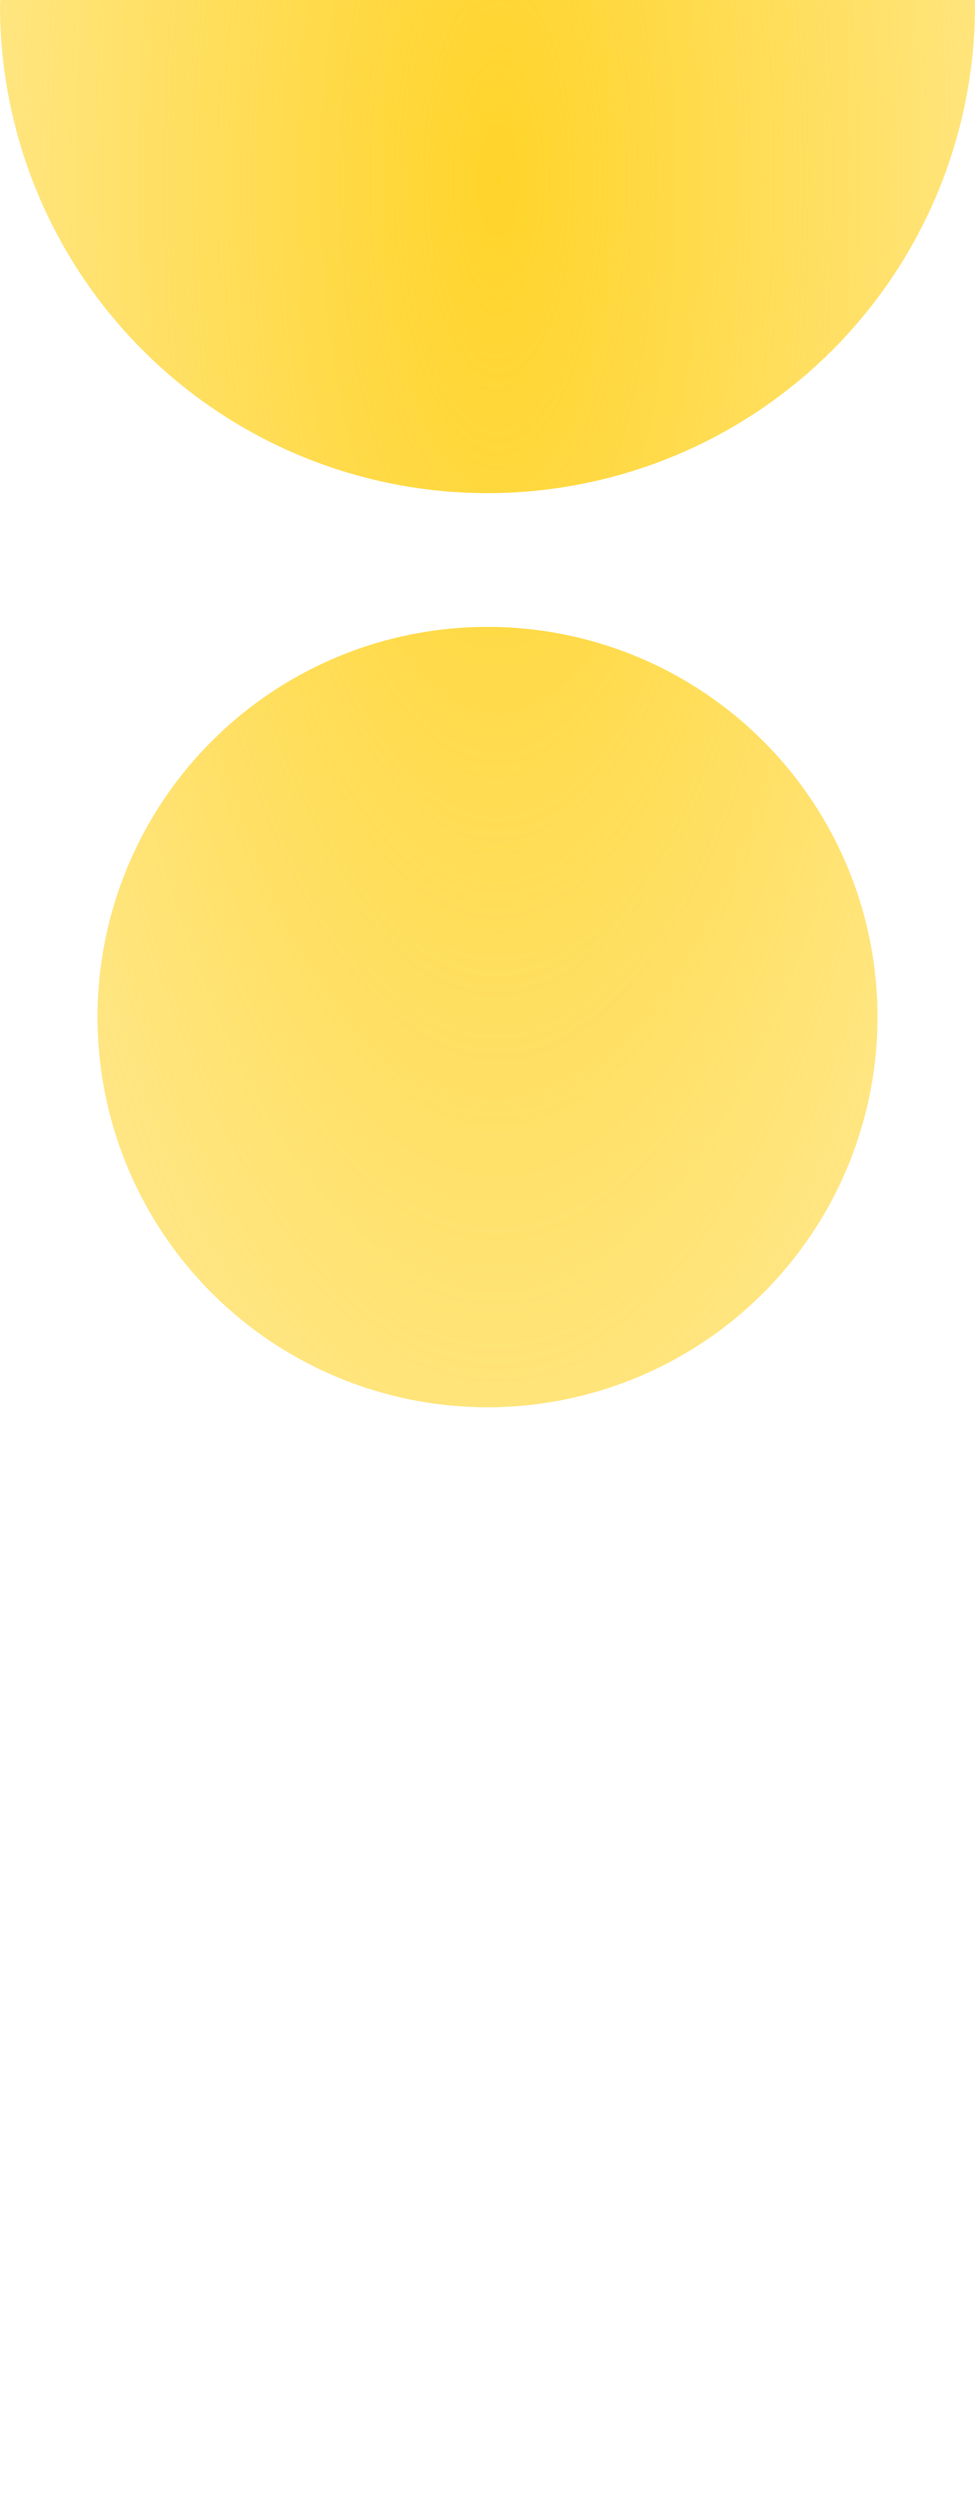 <?xml version="1.0" encoding="UTF-8" standalone="no"?>
<!-- Created with Inkscape (http://www.inkscape.org/) -->

<svg
   xmlns:dc="http://purl.org/dc/elements/1.1/"
   xmlns:cc="http://creativecommons.org/ns#"
   xmlns:rdf="http://www.w3.org/1999/02/22-rdf-syntax-ns#"
   xmlns:svg="http://www.w3.org/2000/svg"
   xmlns="http://www.w3.org/2000/svg"
   xmlns:xlink="http://www.w3.org/1999/xlink"
   xmlns:sodipodi="http://sodipodi.sourceforge.net/DTD/sodipodi-0.dtd"
   xmlns:inkscape="http://www.inkscape.org/namespaces/inkscape"
   width="93.135mm"
   height="238.676mm"
   viewBox="0 0 93.135 238.676"
   version="1.1"
   id="svg10075"
   inkscape:version="0.92.3 (2405546, 2018-03-11)"
   sodipodi:docname="suns.svg">
  <defs
     id="defs10069">
    <linearGradient
       inkscape:collect="always"
       id="linearGradient10642">
      <stop
         style="stop-color:#ffd42a;stop-opacity:1;"
         offset="0"
         id="stop10638" />
      <stop
         style="stop-color:#ffd42a;stop-opacity:0;"
         offset="1"
         id="stop10640" />
    </linearGradient>
    <radialGradient
       inkscape:collect="always"
       xlink:href="#linearGradient10642"
       id="radialGradient10644"
       cx="96.307"
       cy="99.143"
       fx="96.307"
       fy="99.143"
       r="46.568"
       gradientTransform="matrix(-0.016,6.721,-2.563,-0.006,351.941,-609.784)"
       gradientUnits="userSpaceOnUse" />
  </defs>
  <sodipodi:namedview
     id="base"
     pagecolor="#ffffff"
     bordercolor="#666666"
     borderopacity="1.0"
     inkscape:pageopacity="0.0"
     inkscape:pageshadow="2"
     inkscape:zoom="0.35"
     inkscape:cx="-198.28206"
     inkscape:cy="413.89749"
     inkscape:document-units="mm"
     inkscape:current-layer="layer1"
     showgrid="false"
     fit-margin-top="0"
     fit-margin-left="0"
     fit-margin-right="0"
     fit-margin-bottom="0"
     inkscape:window-width="1600"
     inkscape:window-height="845"
     inkscape:window-x="0"
     inkscape:window-y="27"
     inkscape:window-maximized="1" />
  <g
     inkscape:label="Layer 1"
     inkscape:groupmode="layer"
     id="layer1"
     transform="translate(-48.682,-19.668)">
    <g
       id="g10636"
       style="fill-opacity:1;fill:url(#radialGradient10644)">
      <path
         style="display:inline;opacity:1;fill:url(#radialGradient10644);fill-opacity:1;fill-rule:evenodd;stroke:none;stroke-width:0.931;stroke-linecap:round;stroke-linejoin:round;stroke-miterlimit:4;stroke-dasharray:none;stroke-dashoffset:0;stroke-opacity:1;enable-background:new"
         d="M 48.708,19.668 A 46.568,46.568 0 0 0 48.682,20.184 46.568,46.568 0 0 0 95.25,66.751 46.568,46.568 0 0 0 141.818,20.184 a 46.568,46.568 0 0 0 -0.018,-0.515 z"
         id="path7792"
         inkscape:connector-curvature="0" />
      <path
         style="display:inline;opacity:1;fill:url(#radialGradient10644);fill-opacity:1;fill-rule:evenodd;stroke:none;stroke-width:0.186;stroke-linecap:round;stroke-linejoin:round;stroke-miterlimit:4;stroke-dasharray:none;stroke-dashoffset:0;stroke-opacity:1;enable-background:new"
         d="m 95.25,249.03 a 9.314,9.314 0 0 0 -9.314,9.314 h 18.627 a 9.314,9.314 0 0 0 -9.314,-9.314 z"
         id="path3098"
         inkscape:connector-curvature="0" />
      <path
         id="path4265"
         d="M 132.504,116.773 A 37.254,37.254 0 0 1 95.25,154.027 37.254,37.254 0 0 1 57.996,116.773 37.254,37.254 0 0 1 95.25,79.519 37.254,37.254 0 0 1 132.504,116.773 Z"
         style="display:inline;opacity:1;fill:url(#radialGradient10644);fill-opacity:1;fill-rule:evenodd;stroke:none;stroke-width:0.745;stroke-linecap:round;stroke-linejoin:round;stroke-miterlimit:4;stroke-dasharray:none;stroke-dashoffset:0;stroke-opacity:1;enable-background:new"
         inkscape:connector-curvature="0" />
      <path
         id="path4267"
         d="M 118.534,198.882 A 23.284,23.284 0 0 1 95.25,222.165 23.284,23.284 0 0 1 71.966,198.882 23.284,23.284 0 0 1 95.25,175.598 23.284,23.284 0 0 1 118.534,198.882 Z"
         style="display:inline;opacity:1;fill:url(#radialGradient10644);fill-opacity:1;fill-rule:evenodd;stroke:none;stroke-width:0.466;stroke-linecap:round;stroke-linejoin:round;stroke-miterlimit:4;stroke-dasharray:none;stroke-dashoffset:0;stroke-opacity:1;enable-background:new"
         inkscape:connector-curvature="0" />
    </g>
  </g>
</svg>
